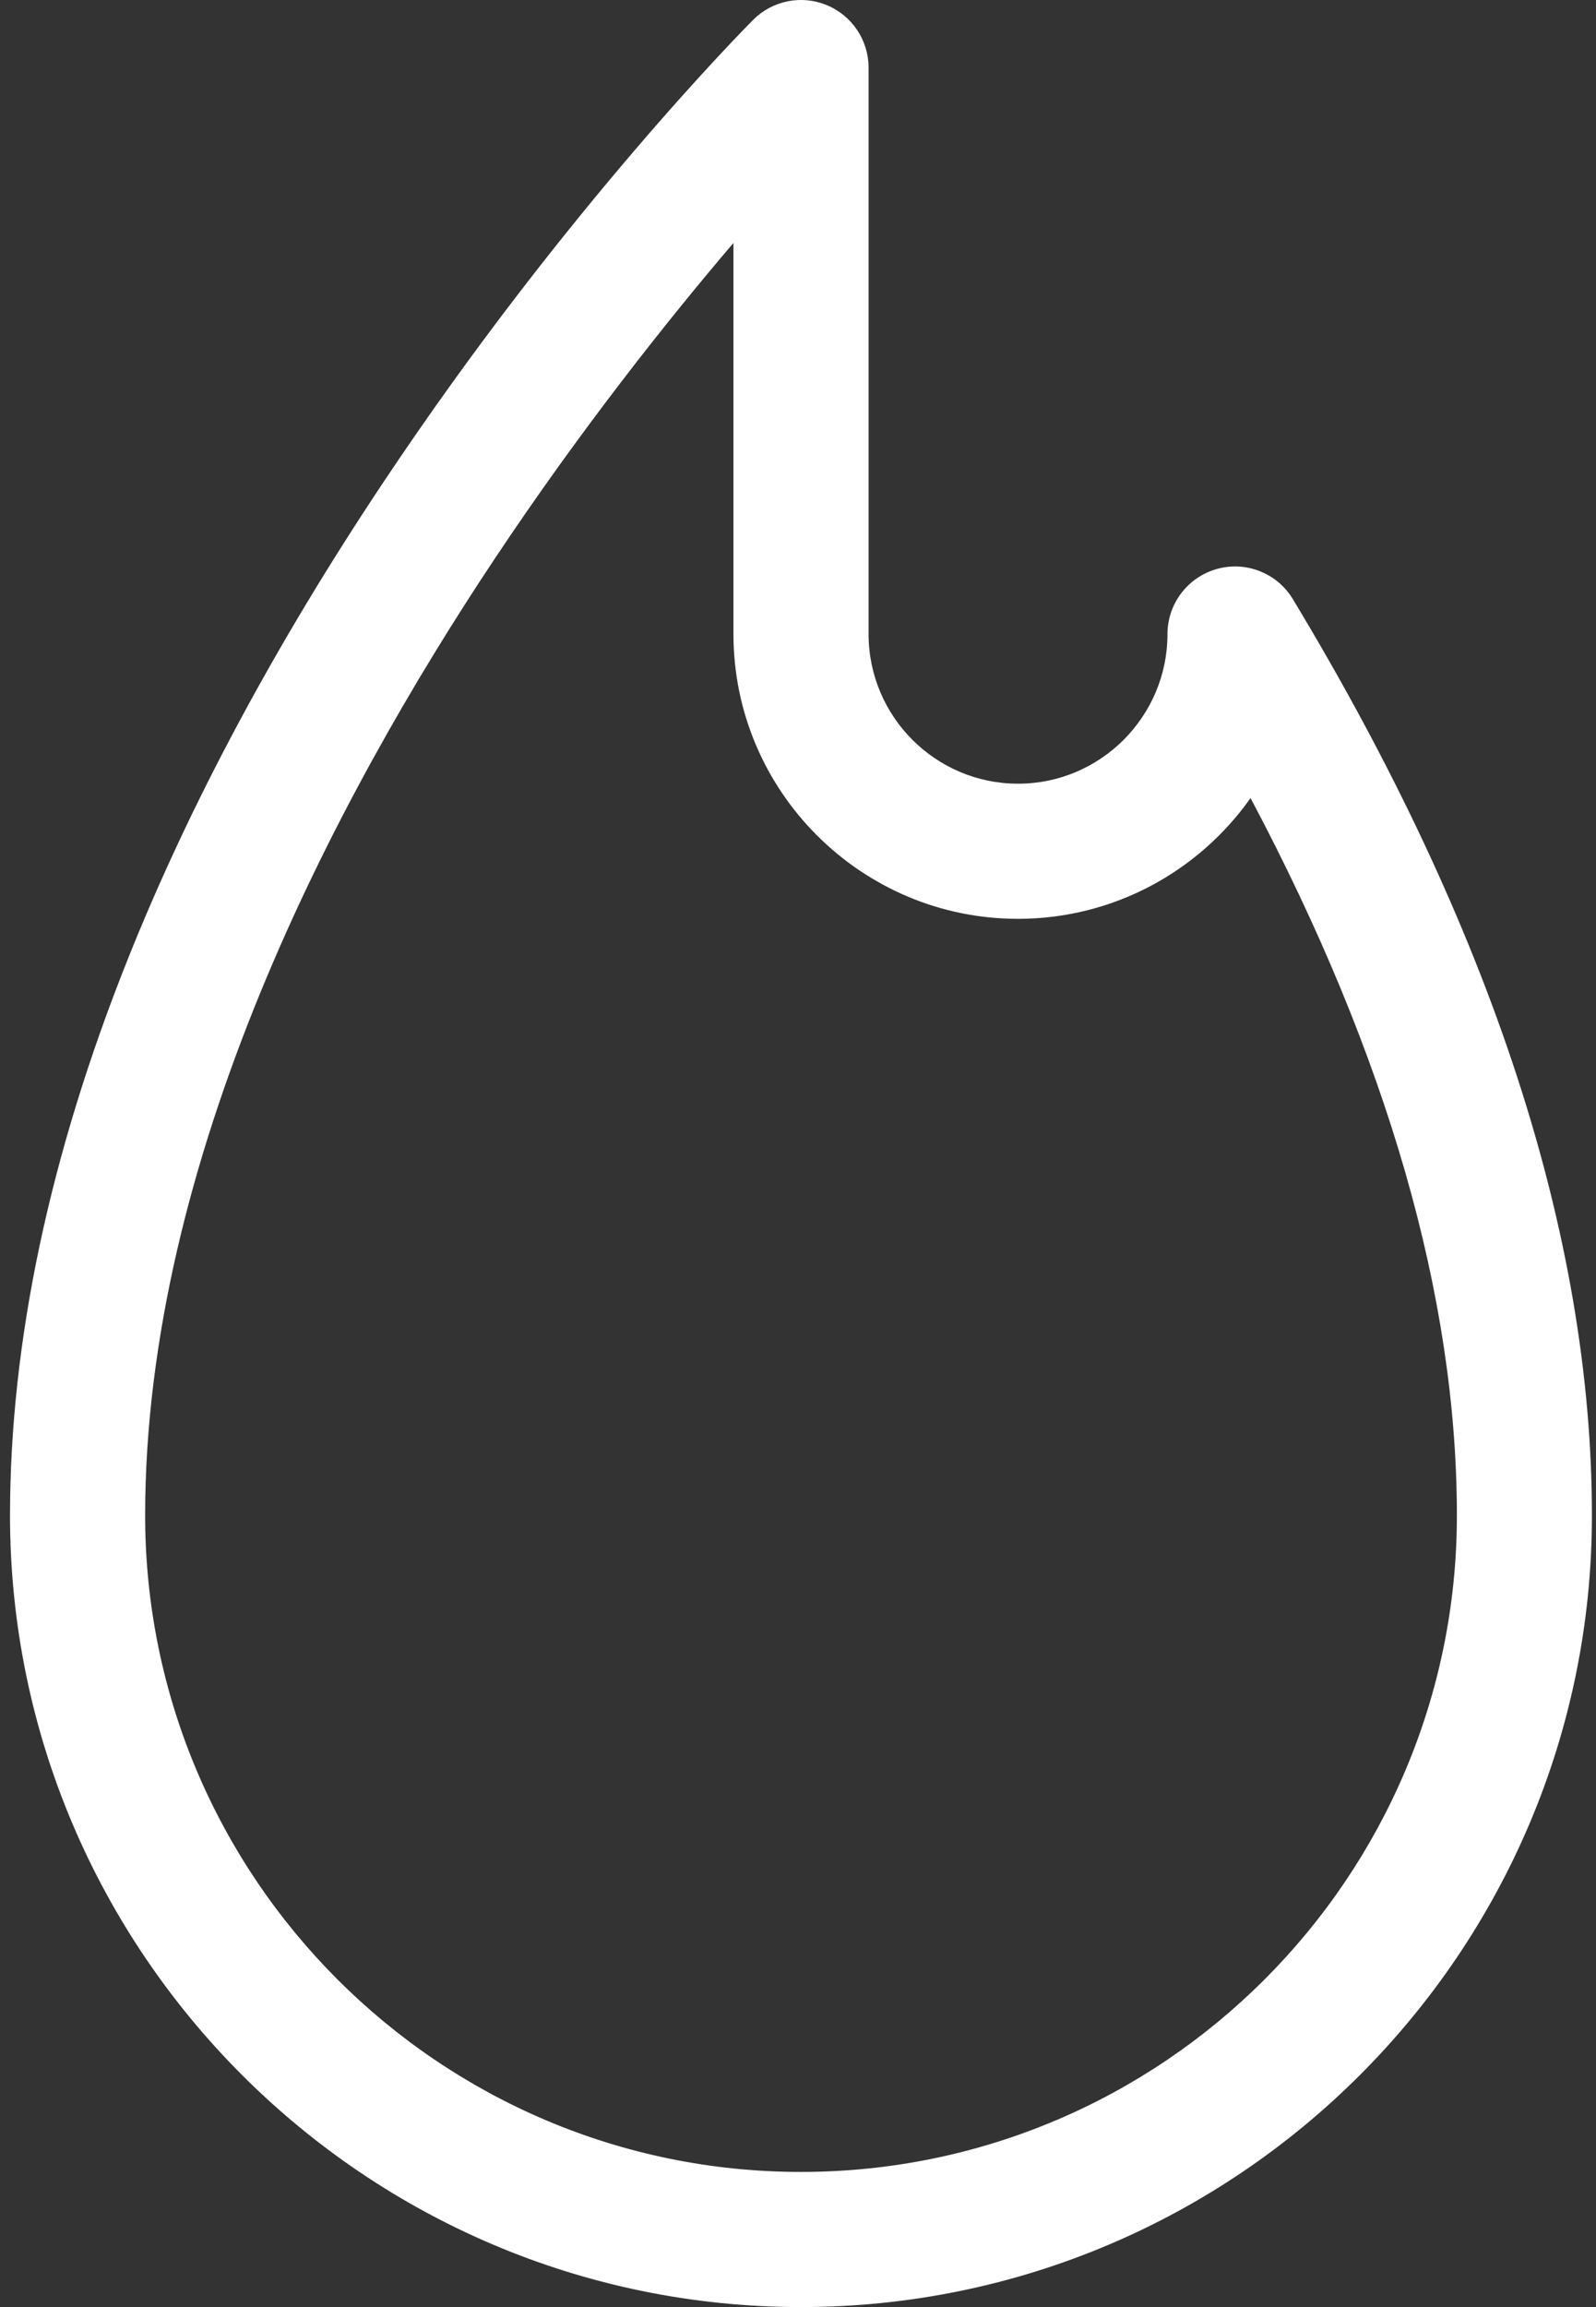 <svg width="18" height="26" viewBox="0 0 18 26" fill="none" xmlns="http://www.w3.org/2000/svg">
<rect x="0" y="0" width="18" height="26" fill="#333333" stroke="none"/>
<path d="M14.581 6.752C14.404 6.459 14.054 6.32 13.725 6.412C13.395 6.504 13.167 6.804 13.167 7.146C13.167 8.075 12.411 8.832 11.482 8.832C10.552 8.832 9.796 8.075 9.796 7.146V0.762C9.796 0.454 9.61 0.176 9.325 0.058C9.041 -0.06 8.713 0.005 8.495 0.223C8.41 0.309 6.378 2.352 4.321 5.439C3.107 7.259 2.139 9.064 1.443 10.805C0.561 13.01 0.113 15.121 0.113 17.079C0.113 21.998 4.115 26 9.034 26C13.953 26 17.954 21.998 17.954 17.079C17.954 13.931 16.819 10.456 14.581 6.752ZM9.034 24.477C4.955 24.477 1.637 21.158 1.637 17.079C1.637 13.064 3.776 9.006 5.572 6.308C6.545 4.846 7.525 3.614 8.272 2.738V7.146C8.272 8.915 9.712 10.355 11.481 10.355C12.563 10.355 13.522 9.817 14.104 8.994C15.649 11.904 16.431 14.618 16.431 17.079C16.431 21.158 13.113 24.477 9.034 24.477Z" fill="white"/>
</svg>
